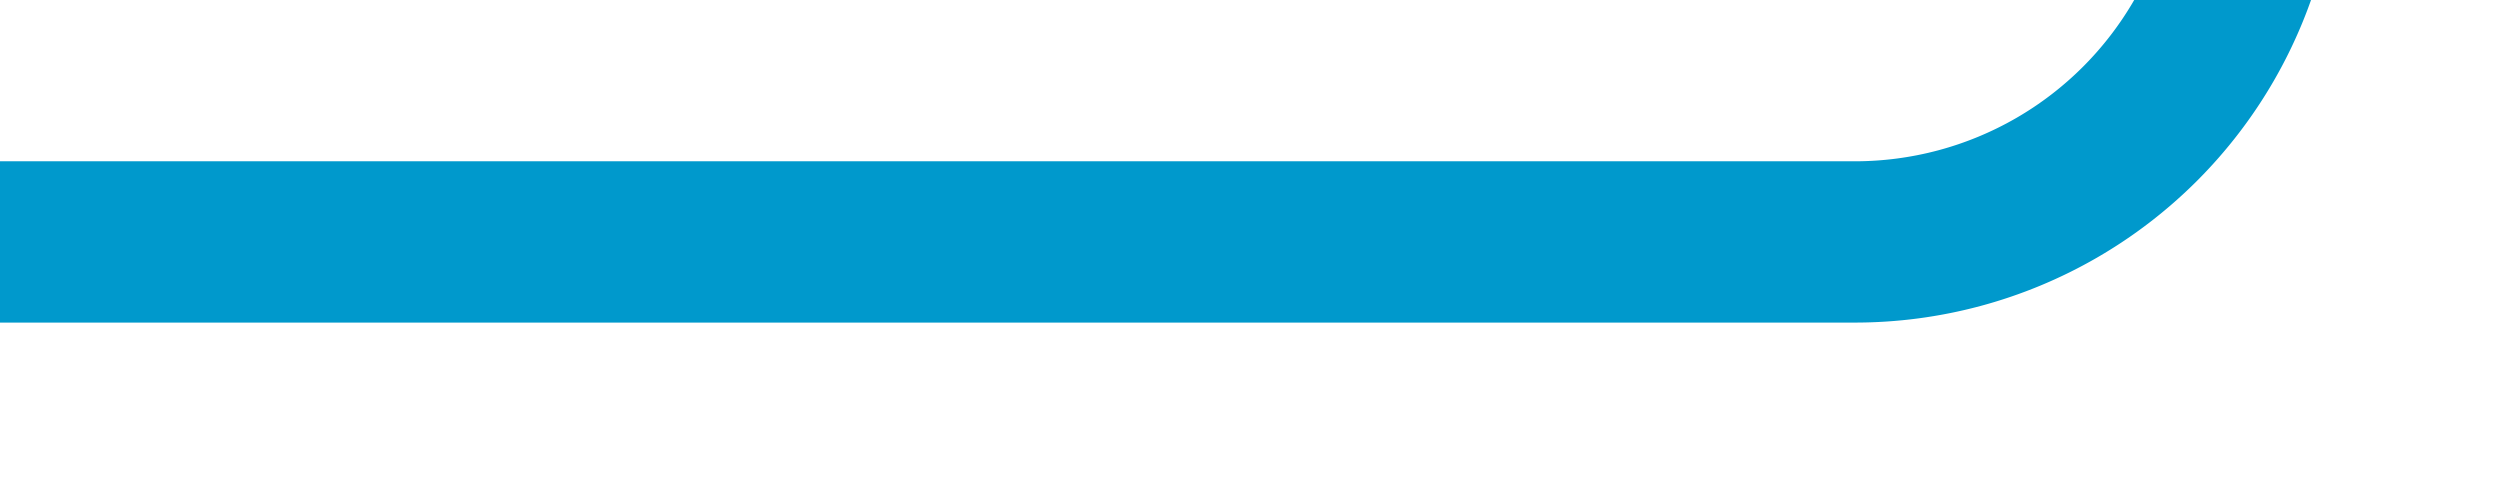 ﻿<?xml version="1.0" encoding="utf-8"?>
<svg version="1.1" width="31px" height="6px" viewBox="322 358  31 6" xmlns:xlink="http://www.w3.org/1999/xlink" xmlns="http://www.w3.org/2000/svg">
  <path d="M 322 361  L 345 361  A 5 5 0 0 0 350 356 L 350 335  A 5 5 0 0 1 355 330 L 457 330  A 5 5 0 0 1 462 335 L 462 346  " stroke-width="2" stroke="#0099cc" fill="none" />
</svg>